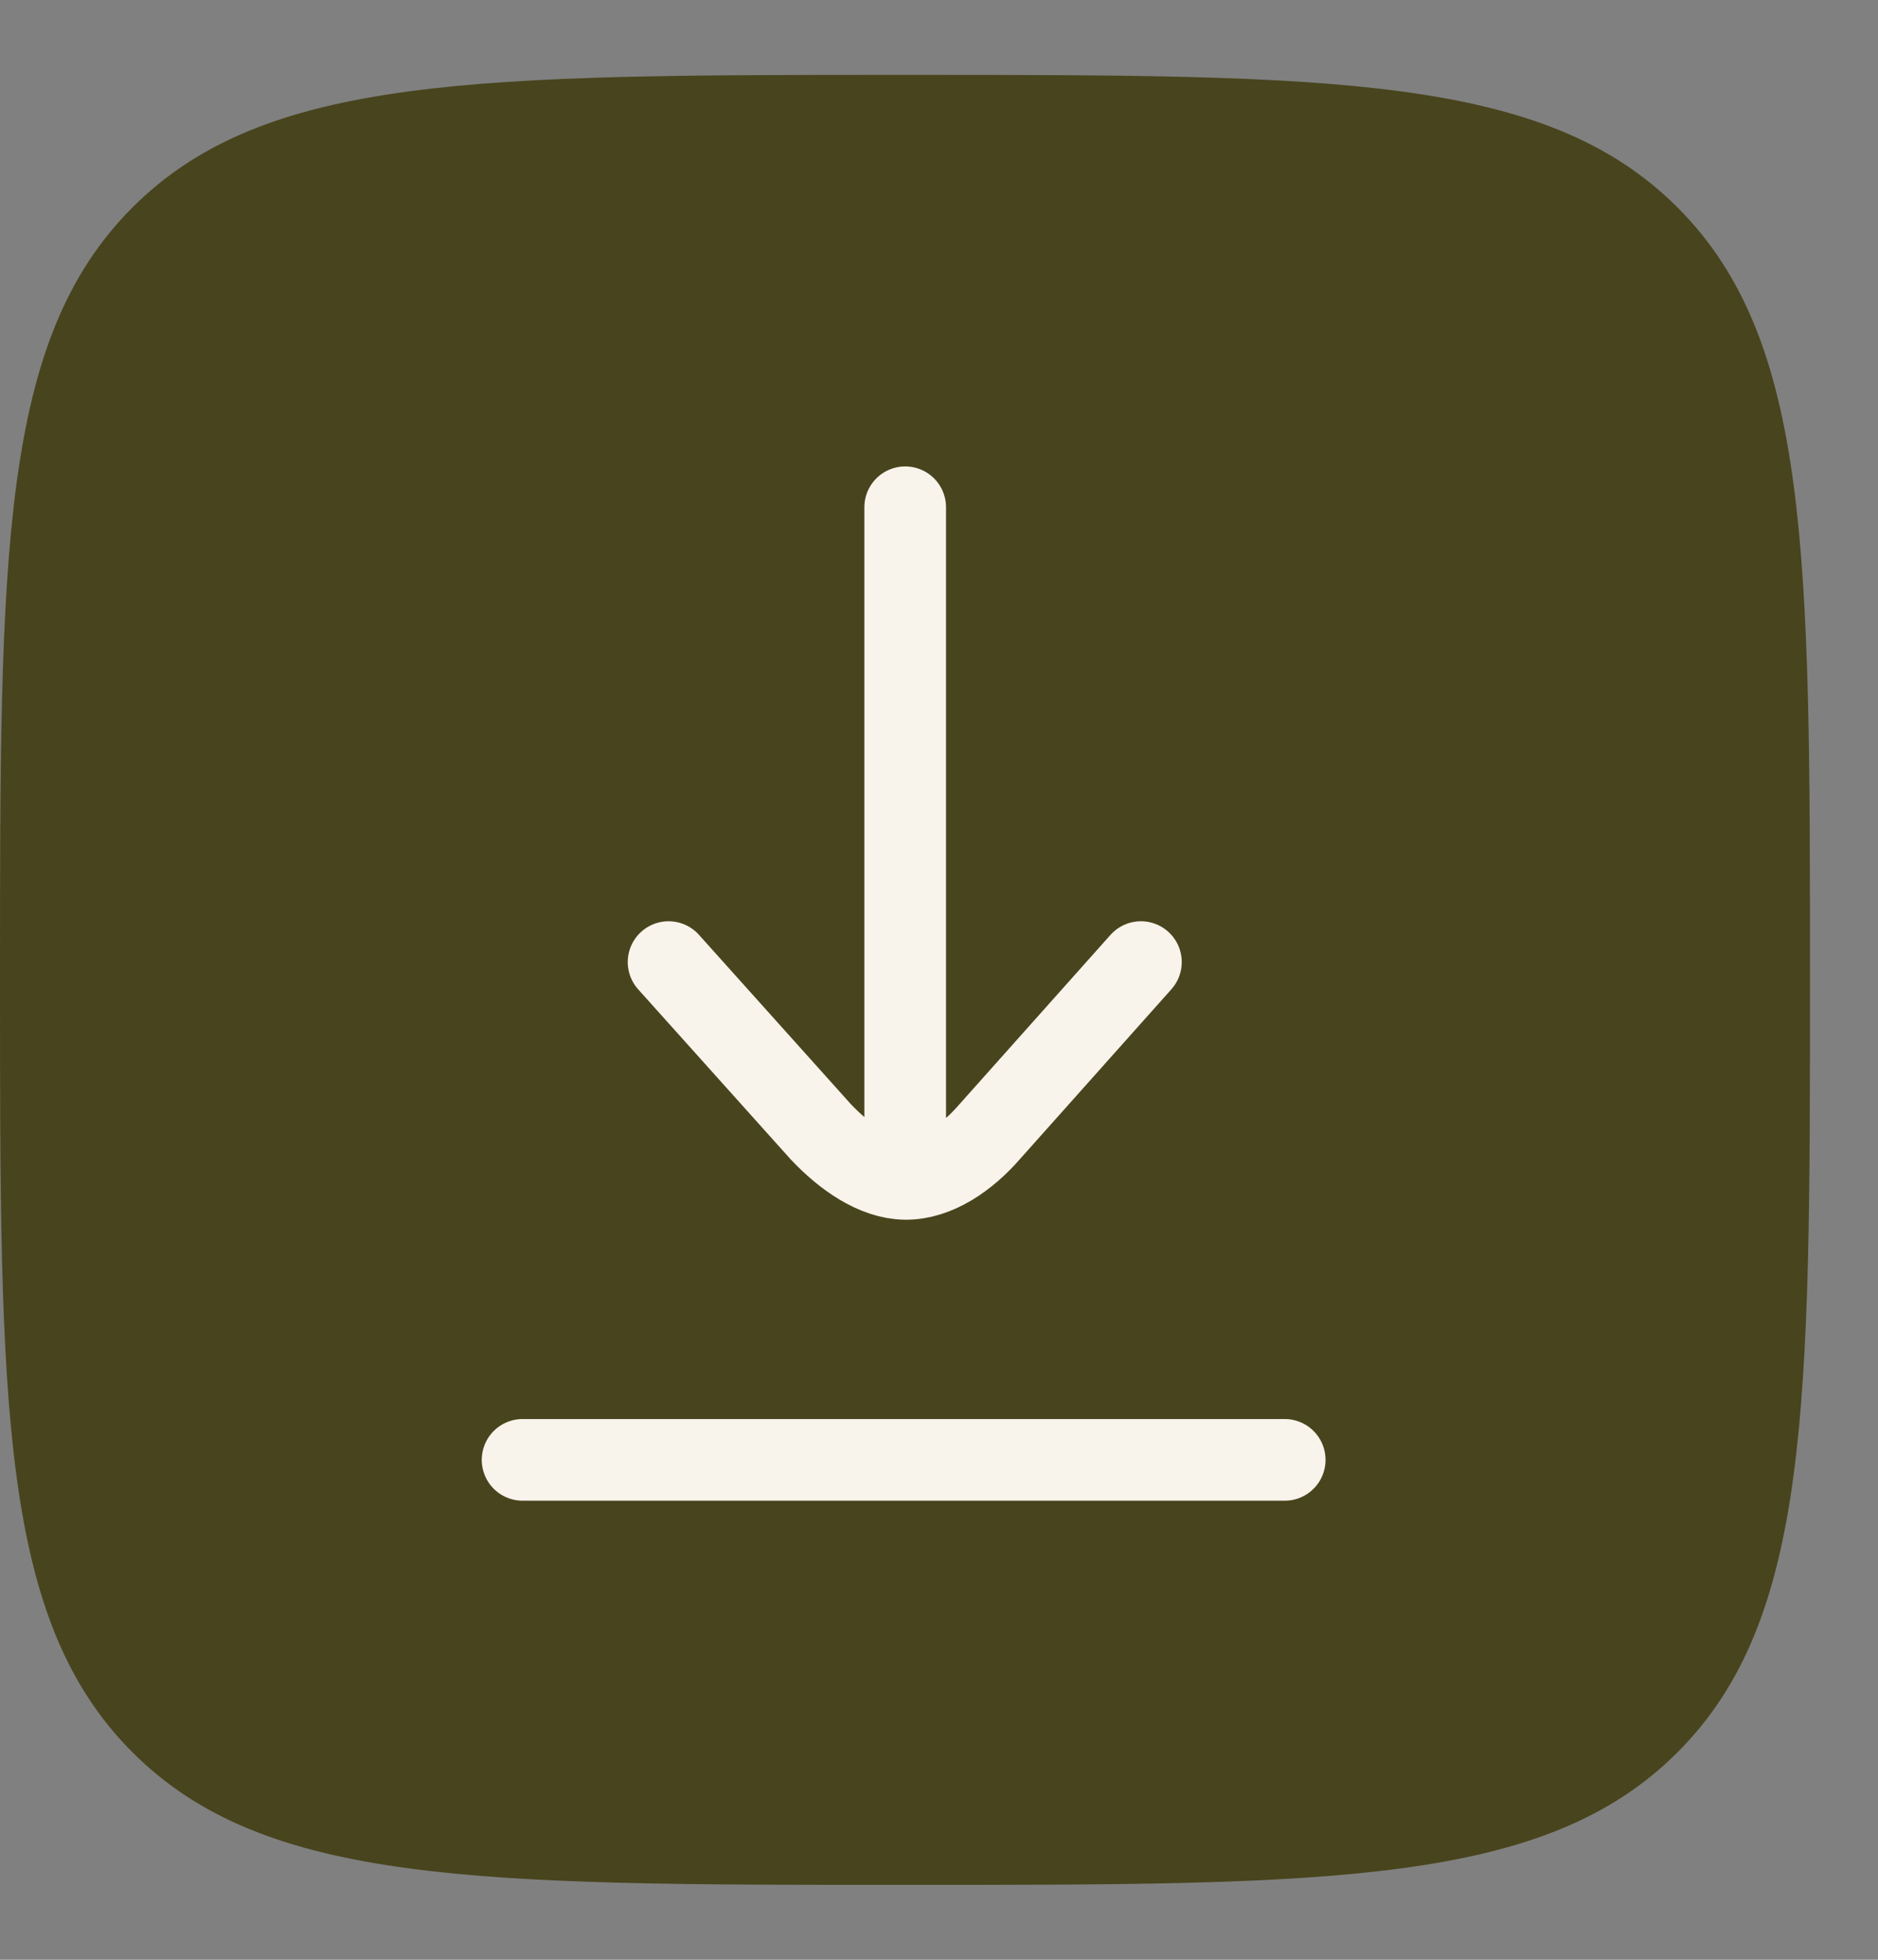<svg width="23" height="24" viewBox="0 0 23 24" fill="none" xmlns="http://www.w3.org/2000/svg">
<rect x="0" y="0" width="23" height="24" fill="#808080" stroke="none"/>
<path d="M0 12C0 6.775 -1.39078e-07 4.163 1.623 2.54C3.246 0.917 5.859 0.917 11.083 0.917C16.308 0.917 18.92 0.917 20.544 2.54C22.167 4.163 22.167 6.775 22.167 12C22.167 17.225 22.167 19.837 20.544 21.46C18.92 23.083 16.308 23.083 11.083 23.083C5.859 23.083 3.246 23.083 1.623 21.46C-1.39078e-07 19.837 0 17.225 0 12Z" fill="#48441D"/>
<path d="M11.086 6.212L11.086 14.437M11.086 14.437C11.466 14.442 11.842 14.181 12.119 13.861L13.973 11.782M11.086 14.437C10.719 14.432 10.347 14.172 10.053 13.861L8.188 11.782M6.4 17.878L15.734 17.878" stroke="#F8F3EB" stroke-linecap="round"/>
</svg>
